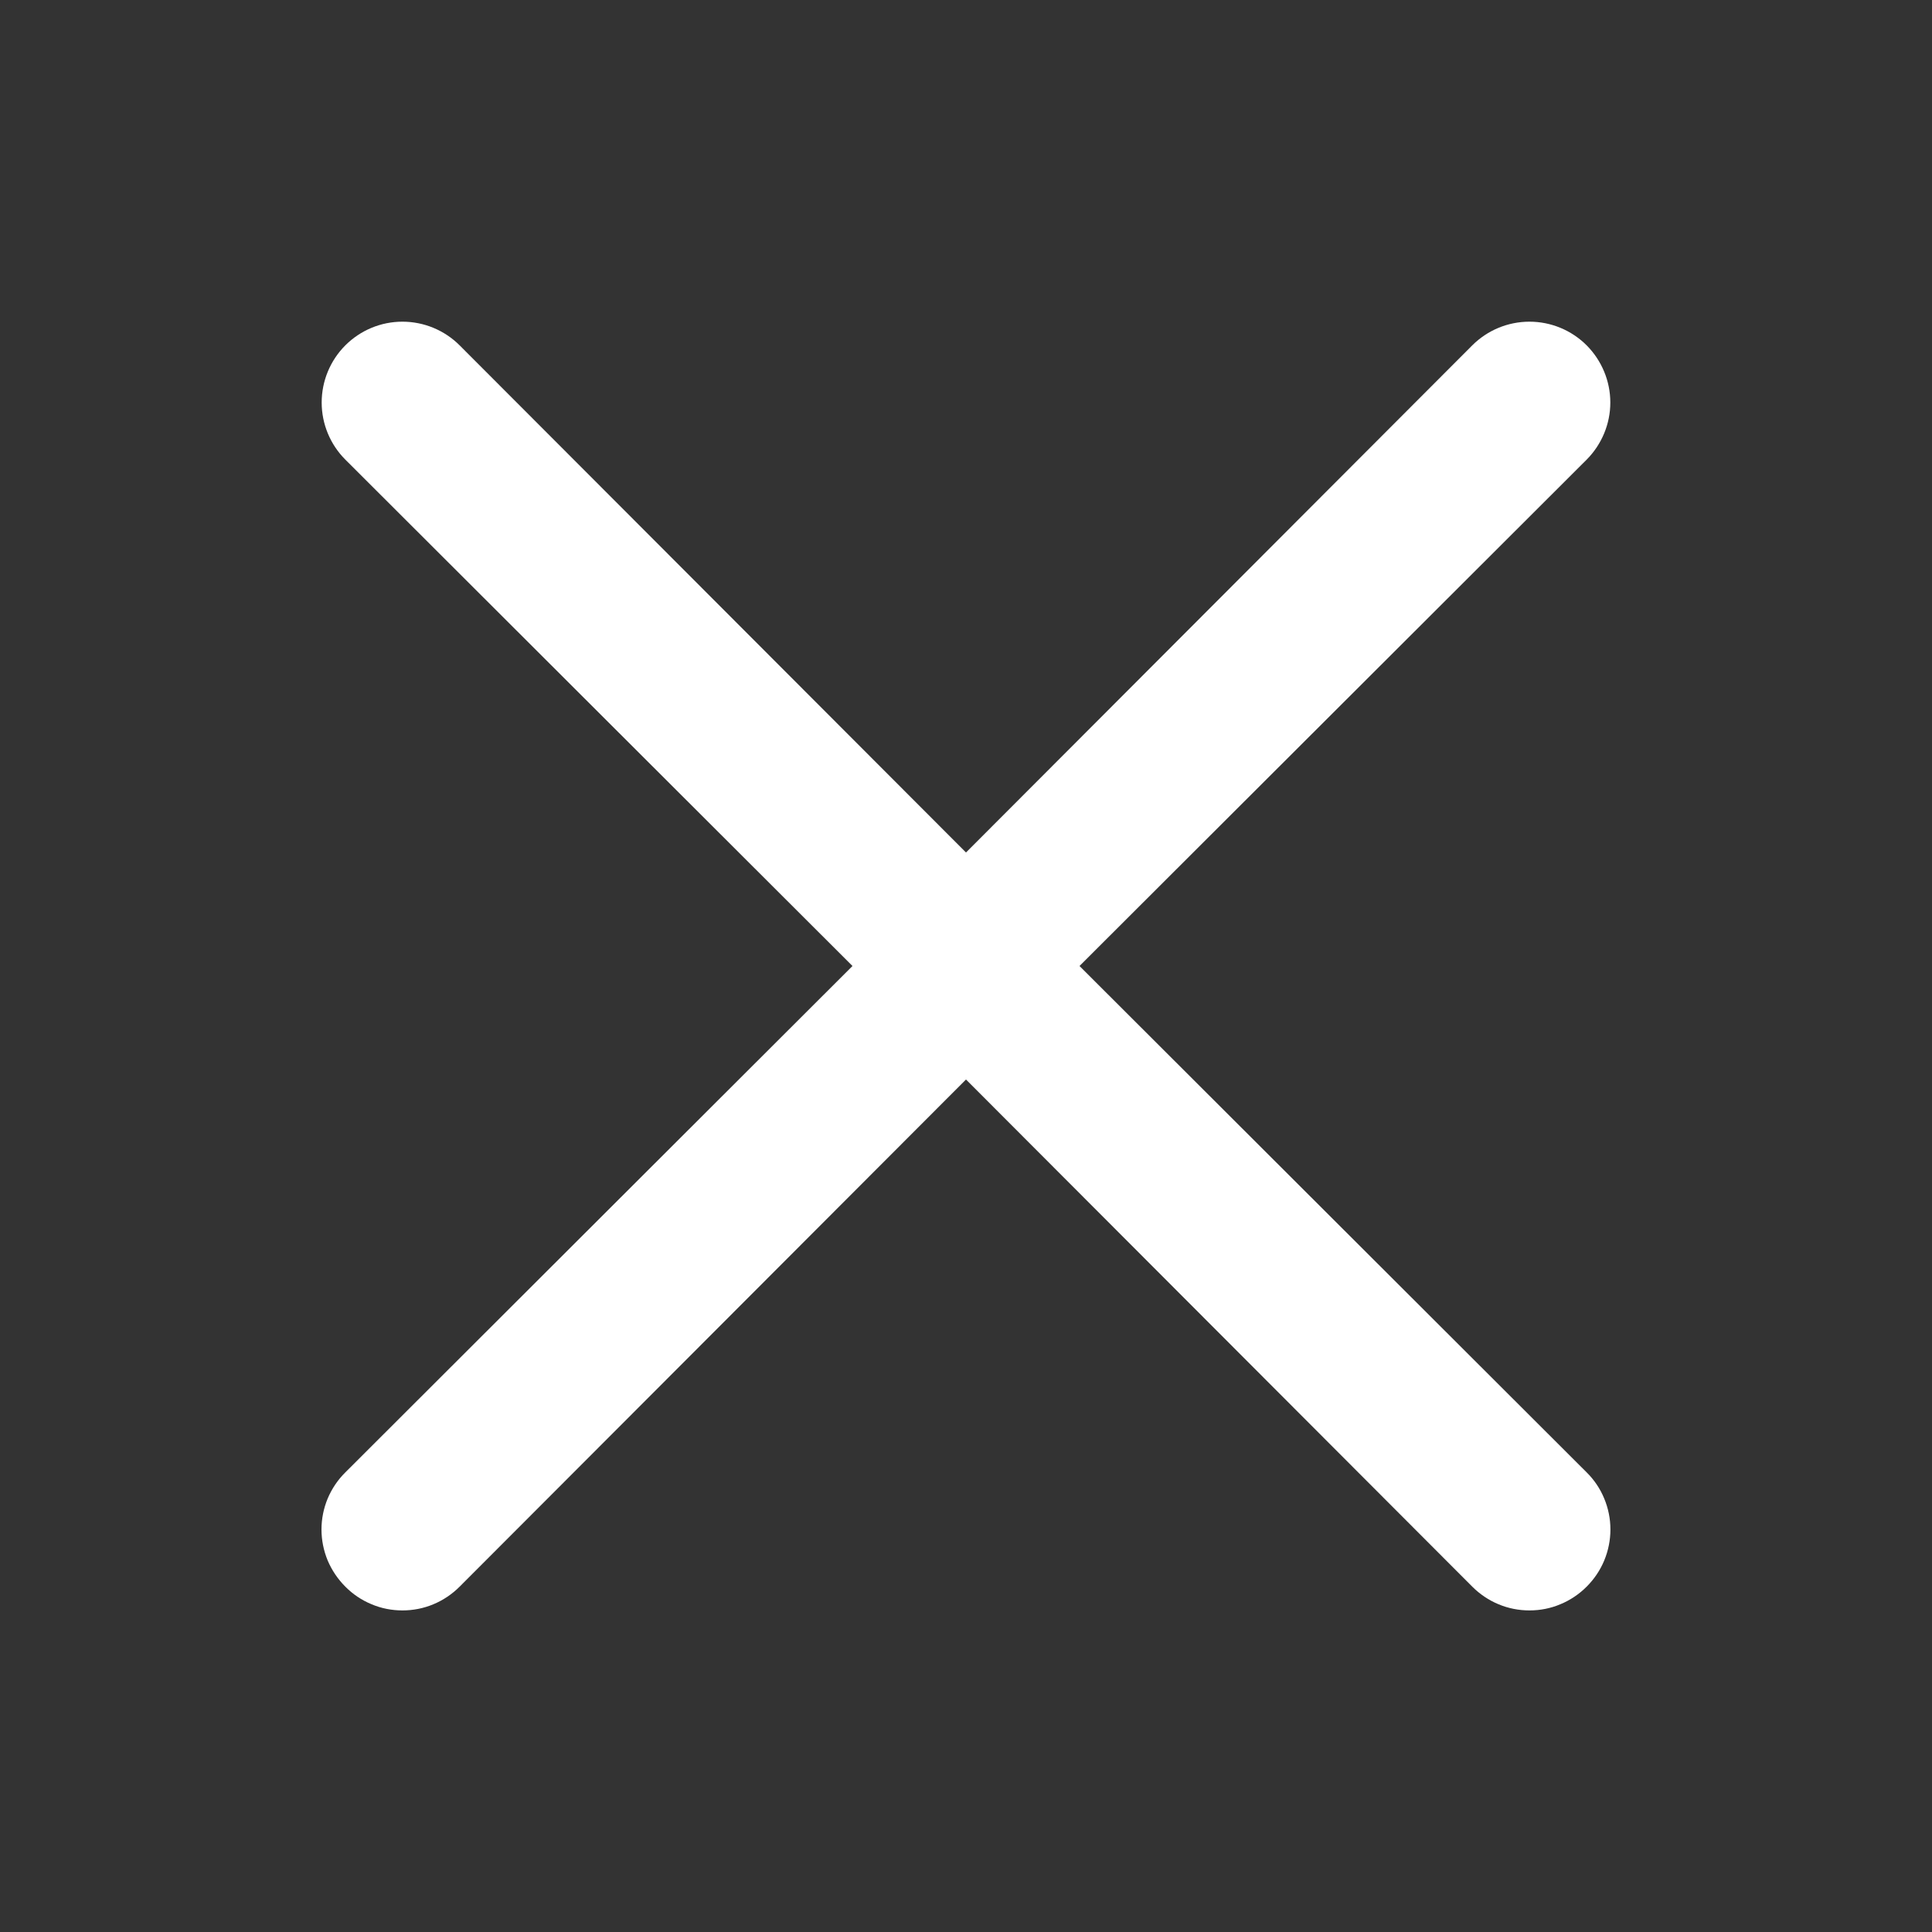 <svg width="20" height="20" viewBox="0 0 20 20" fill="none" xmlns="http://www.w3.org/2000/svg">
<rect x="0" y="0" width="20" height="20" fill="#333333" stroke="none"/>
<path d="M11.175 10L16.425 4.758C16.581 4.601 16.67 4.388 16.67 4.167C16.67 3.945 16.581 3.732 16.425 3.575C16.268 3.418 16.055 3.33 15.833 3.33C15.611 3.33 15.398 3.418 15.241 3.575L10 8.825L4.758 3.575C4.601 3.418 4.388 3.33 4.166 3.33C3.944 3.33 3.732 3.418 3.575 3.575C3.418 3.732 3.33 3.945 3.33 4.167C3.33 4.388 3.418 4.601 3.575 4.758L8.825 10L3.575 15.242C3.497 15.319 3.435 15.411 3.392 15.513C3.35 15.614 3.328 15.723 3.328 15.833C3.328 15.943 3.35 16.052 3.392 16.154C3.435 16.255 3.497 16.347 3.575 16.425C3.652 16.503 3.744 16.565 3.846 16.607C3.947 16.65 4.056 16.671 4.166 16.671C4.276 16.671 4.385 16.65 4.487 16.607C4.588 16.565 4.68 16.503 4.758 16.425L10 11.175L15.241 16.425C15.319 16.503 15.411 16.565 15.512 16.607C15.614 16.65 15.723 16.671 15.833 16.671C15.943 16.671 16.052 16.65 16.153 16.607C16.255 16.565 16.347 16.503 16.425 16.425C16.503 16.347 16.565 16.255 16.607 16.154C16.649 16.052 16.671 15.943 16.671 15.833C16.671 15.723 16.649 15.614 16.607 15.513C16.565 15.411 16.503 15.319 16.425 15.242L11.175 10Z" fill="white"/>
</svg>
